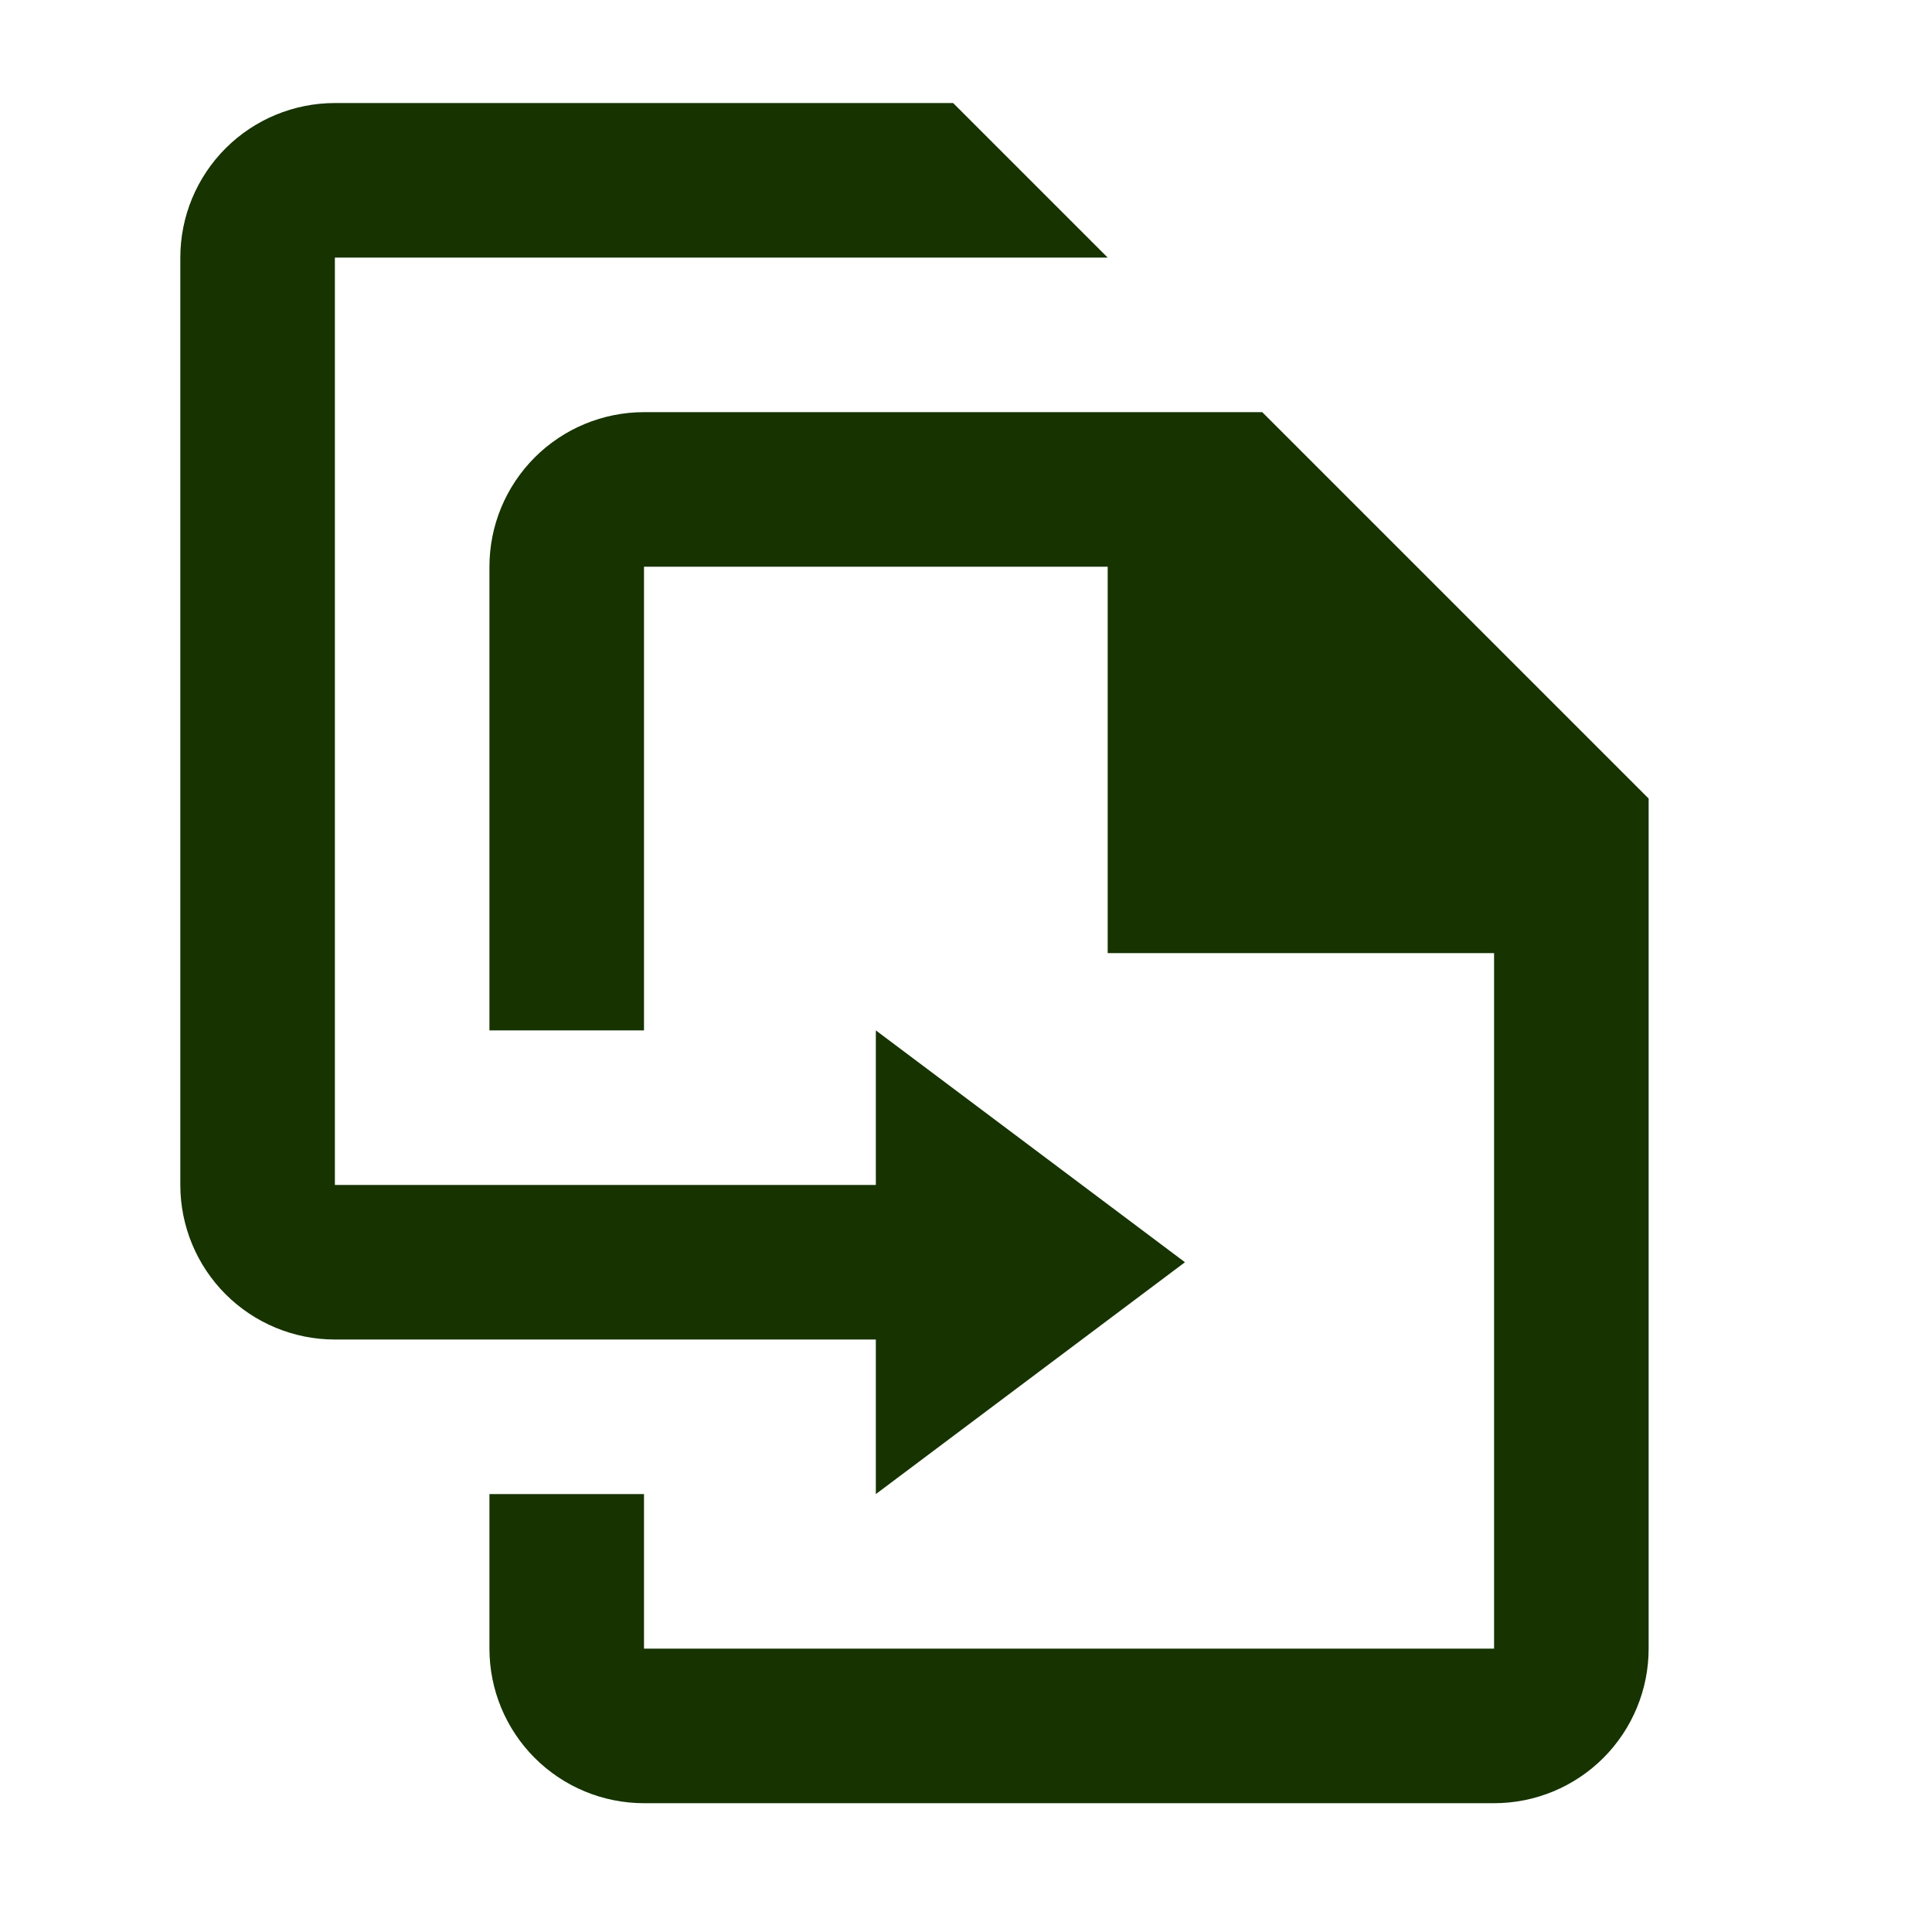 <svg width="30" height="30" viewBox="0 0 30 30" fill="none" xmlns="http://www.w3.org/2000/svg">
<g id="file-replace-outline">
<path id="Vector" d="M17.2 4L14.8 1.6H5.2C4.564 1.6 3.953 1.853 3.503 2.303C3.053 2.753 2.8 3.363 2.8 4V18.4C2.8 19.036 3.053 19.647 3.503 20.097C3.953 20.547 4.564 20.8 5.2 20.8H13.6V23.2L18.4 19.6L13.6 16V18.4H5.2V4H17.2ZM25.6 12.4V25.6C25.6 26.236 25.347 26.847 24.897 27.297C24.447 27.747 23.837 28 23.2 28H10C9.364 28 8.753 27.747 8.303 27.297C7.853 26.847 7.6 26.236 7.6 25.6V23.2H10V25.6H23.2V14.8H17.2V8.8H10V16H7.6V8.8C7.6 8.163 7.853 7.553 8.303 7.103C8.753 6.653 9.364 6.4 10 6.4H19.6L25.6 12.4Z" fill="#163300"/>
</g>
</svg>
